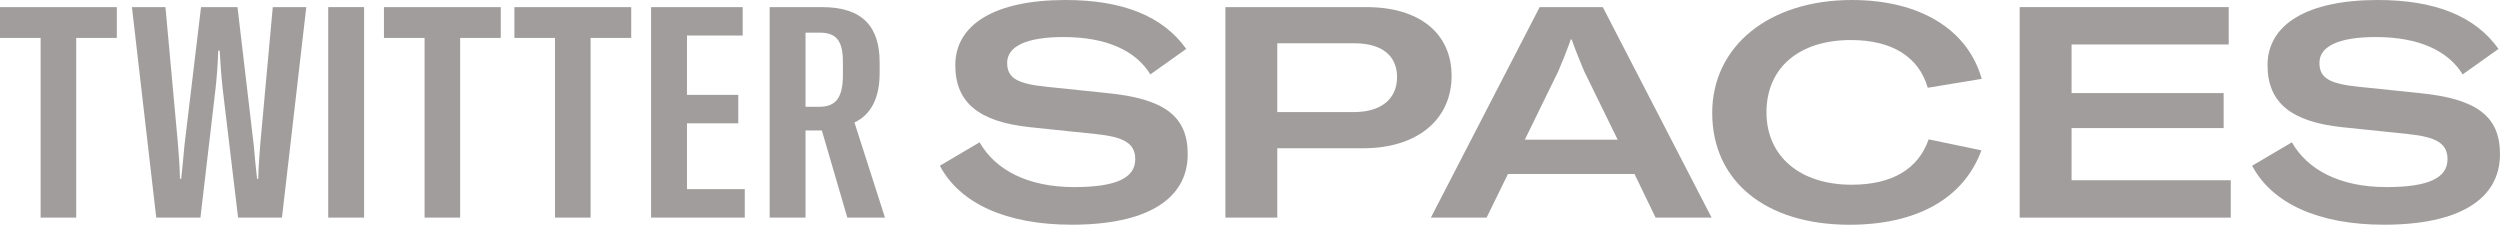 <?xml version="1.0" encoding="utf-8"?>
<!-- Generator: Adobe Illustrator 26.0.1, SVG Export Plug-In . SVG Version: 6.00 Build 0)  -->
<svg version="1.1" id="Layer_1" xmlns="http://www.w3.org/2000/svg" xmlns:xlink="http://www.w3.org/1999/xlink" x="0px" y="0px"
	 viewBox="0 0 1034 92.95" fill="#a19d9d" style="enable-background:new 0 0 1034 92.95;" xml:space="preserve">
<style type="text/css">
	.st0{fill:#FFFFFF;}
	.st1{fill:#1D9BF0;}
</style>
<g>
	<path d="M48.32,15.7h-16.8v74.31H16.8V15.7H0V2.94h48.32V15.7z"/>
	<path d="M54.57,2.94h13.86l5.15,56.41c0.37,4.54,0.74,9.44,0.86,14.59h0.49c0.49-4.41,0.98-9.2,1.35-13.73l6.87-57.27h15.08
		l6.74,57.27c0.37,4.54,0.86,9.32,1.35,13.73h0.49c0.12-5.15,0.49-10.06,0.86-14.59l5.15-56.41h13.86l-10.06,87.06H98.47
		l-6.38-53.34c-0.61-5.4-0.98-11.4-1.23-15.7h-0.61c-0.12,4.29-0.49,10.3-1.1,15.7L82.9,90.01H64.62L54.57,2.94z"/>
	<path d="M135.75,90.01V2.94h14.84v87.06H135.75z"/>
	<path d="M207.12,15.7h-16.8v74.31H175.6V15.7h-16.8V2.94h48.32V15.7z"/>
	<path d="M261.07,15.7h-16.8v74.31h-14.72V15.7h-16.8V2.94h48.32V15.7z"/>
	<path d="M308.04,78.24v11.77h-38.75V2.94h37.89v11.77h-23.05v24.53h21.22v11.77h-21.22v27.22H308.04z"/>
	<path d="M339.92,53.96h-6.75v36.05h-14.84V2.94h21.7c16.92,0,23.79,8.34,23.79,22.81v4.54c0,10.54-3.8,17.29-10.42,20.36
		l12.63,39.36h-15.57L339.92,53.96z M339.06,44.15c6.99,0,9.57-4.29,9.57-13.24v-5.27c0-8.71-2.7-12.14-9.57-12.14h-5.89v30.66
		H339.06z"/>
	<path d="M388.73,68.55l16.43-9.69c6.5,11.4,19.86,18.52,39.12,18.52c17.17,0,25.26-3.68,25.26-11.53c0-6.5-4.54-9.2-16.43-10.42
		l-27.1-2.82c-20.97-2.21-30.9-10.06-30.9-25.63C395.11,10.06,411.54,0,440.72,0c23.54,0,40.22,6.62,49.91,20.23l-14.84,10.54
		c-6.01-9.81-18.15-15.45-35.93-15.45c-15.2,0-23.3,3.8-23.3,10.67c0,6.25,4.05,8.71,16.56,9.93l24.77,2.57
		c23.54,2.33,33.35,9.44,33.35,25.26c0,18.76-17.04,29.19-47.95,29.19C416.2,92.95,396.94,84.12,388.73,68.55z"/>
	<path d="M600.38,31.39c0,18.15-14.35,29.92-36.42,29.92h-35.68v28.69h-21.46V2.94h58.37C587.02,2.94,600.38,13.73,600.38,31.39z
		 M577.82,31.88c0-8.95-6.38-13.98-17.66-13.98h-31.88v28.45h31.76C571.2,46.35,577.82,40.96,577.82,31.88z"/>
	<path d="M676.04,71.98h-52.36l-8.83,18.03H591.8l45-87.06h26.12l45,87.06h-23.17L676.04,71.98z M669.06,57.76L655.2,29.43
		c-1.23-2.82-3.8-9.2-5.15-13.12h-0.37c-1.35,3.93-3.92,10.3-5.15,13.12l-13.86,28.33H669.06z"/>
	<path d="M708.17,46.72C708.17,19.13,731.6,0,765.93,0c28.08,0,47.95,12.14,53.71,32.62l-22.32,3.68
		c-3.68-12.75-14.71-19.74-31.76-19.74c-21.58,0-34.95,11.53-34.95,29.92c0,18.03,13.73,29.92,35.2,29.92
		c16.8,0,27.59-6.5,31.88-18.76l21.82,4.54c-7.23,19.74-26.49,30.78-54.57,30.78C730.12,92.95,708.17,74.8,708.17,46.72z"/>
	<path d="M922.65,74.56v15.45h-87.31V2.94h86.45v15.45H856.8v20.11h62.9v14.47h-62.9v21.58H922.65z"/>
	<path d="M931.48,68.55l16.44-9.69c6.5,11.4,19.86,18.52,39.11,18.52c17.17,0,25.26-3.68,25.26-11.53c0-6.5-4.54-9.2-16.44-10.42
		l-27.1-2.82c-20.97-2.21-30.9-10.06-30.9-25.63C937.86,10.06,954.29,0,983.48,0c23.55,0,40.22,6.62,49.91,20.23l-14.84,10.54
		c-6.01-9.81-18.15-15.45-35.93-15.45c-15.2,0-23.3,3.8-23.3,10.67c0,6.25,4.05,8.71,16.56,9.93l24.77,2.57
		c23.54,2.33,33.35,9.44,33.35,25.26c0,18.76-17.05,29.19-47.95,29.19C958.95,92.95,939.7,84.12,931.48,68.55z"/>
</g>
</svg>
